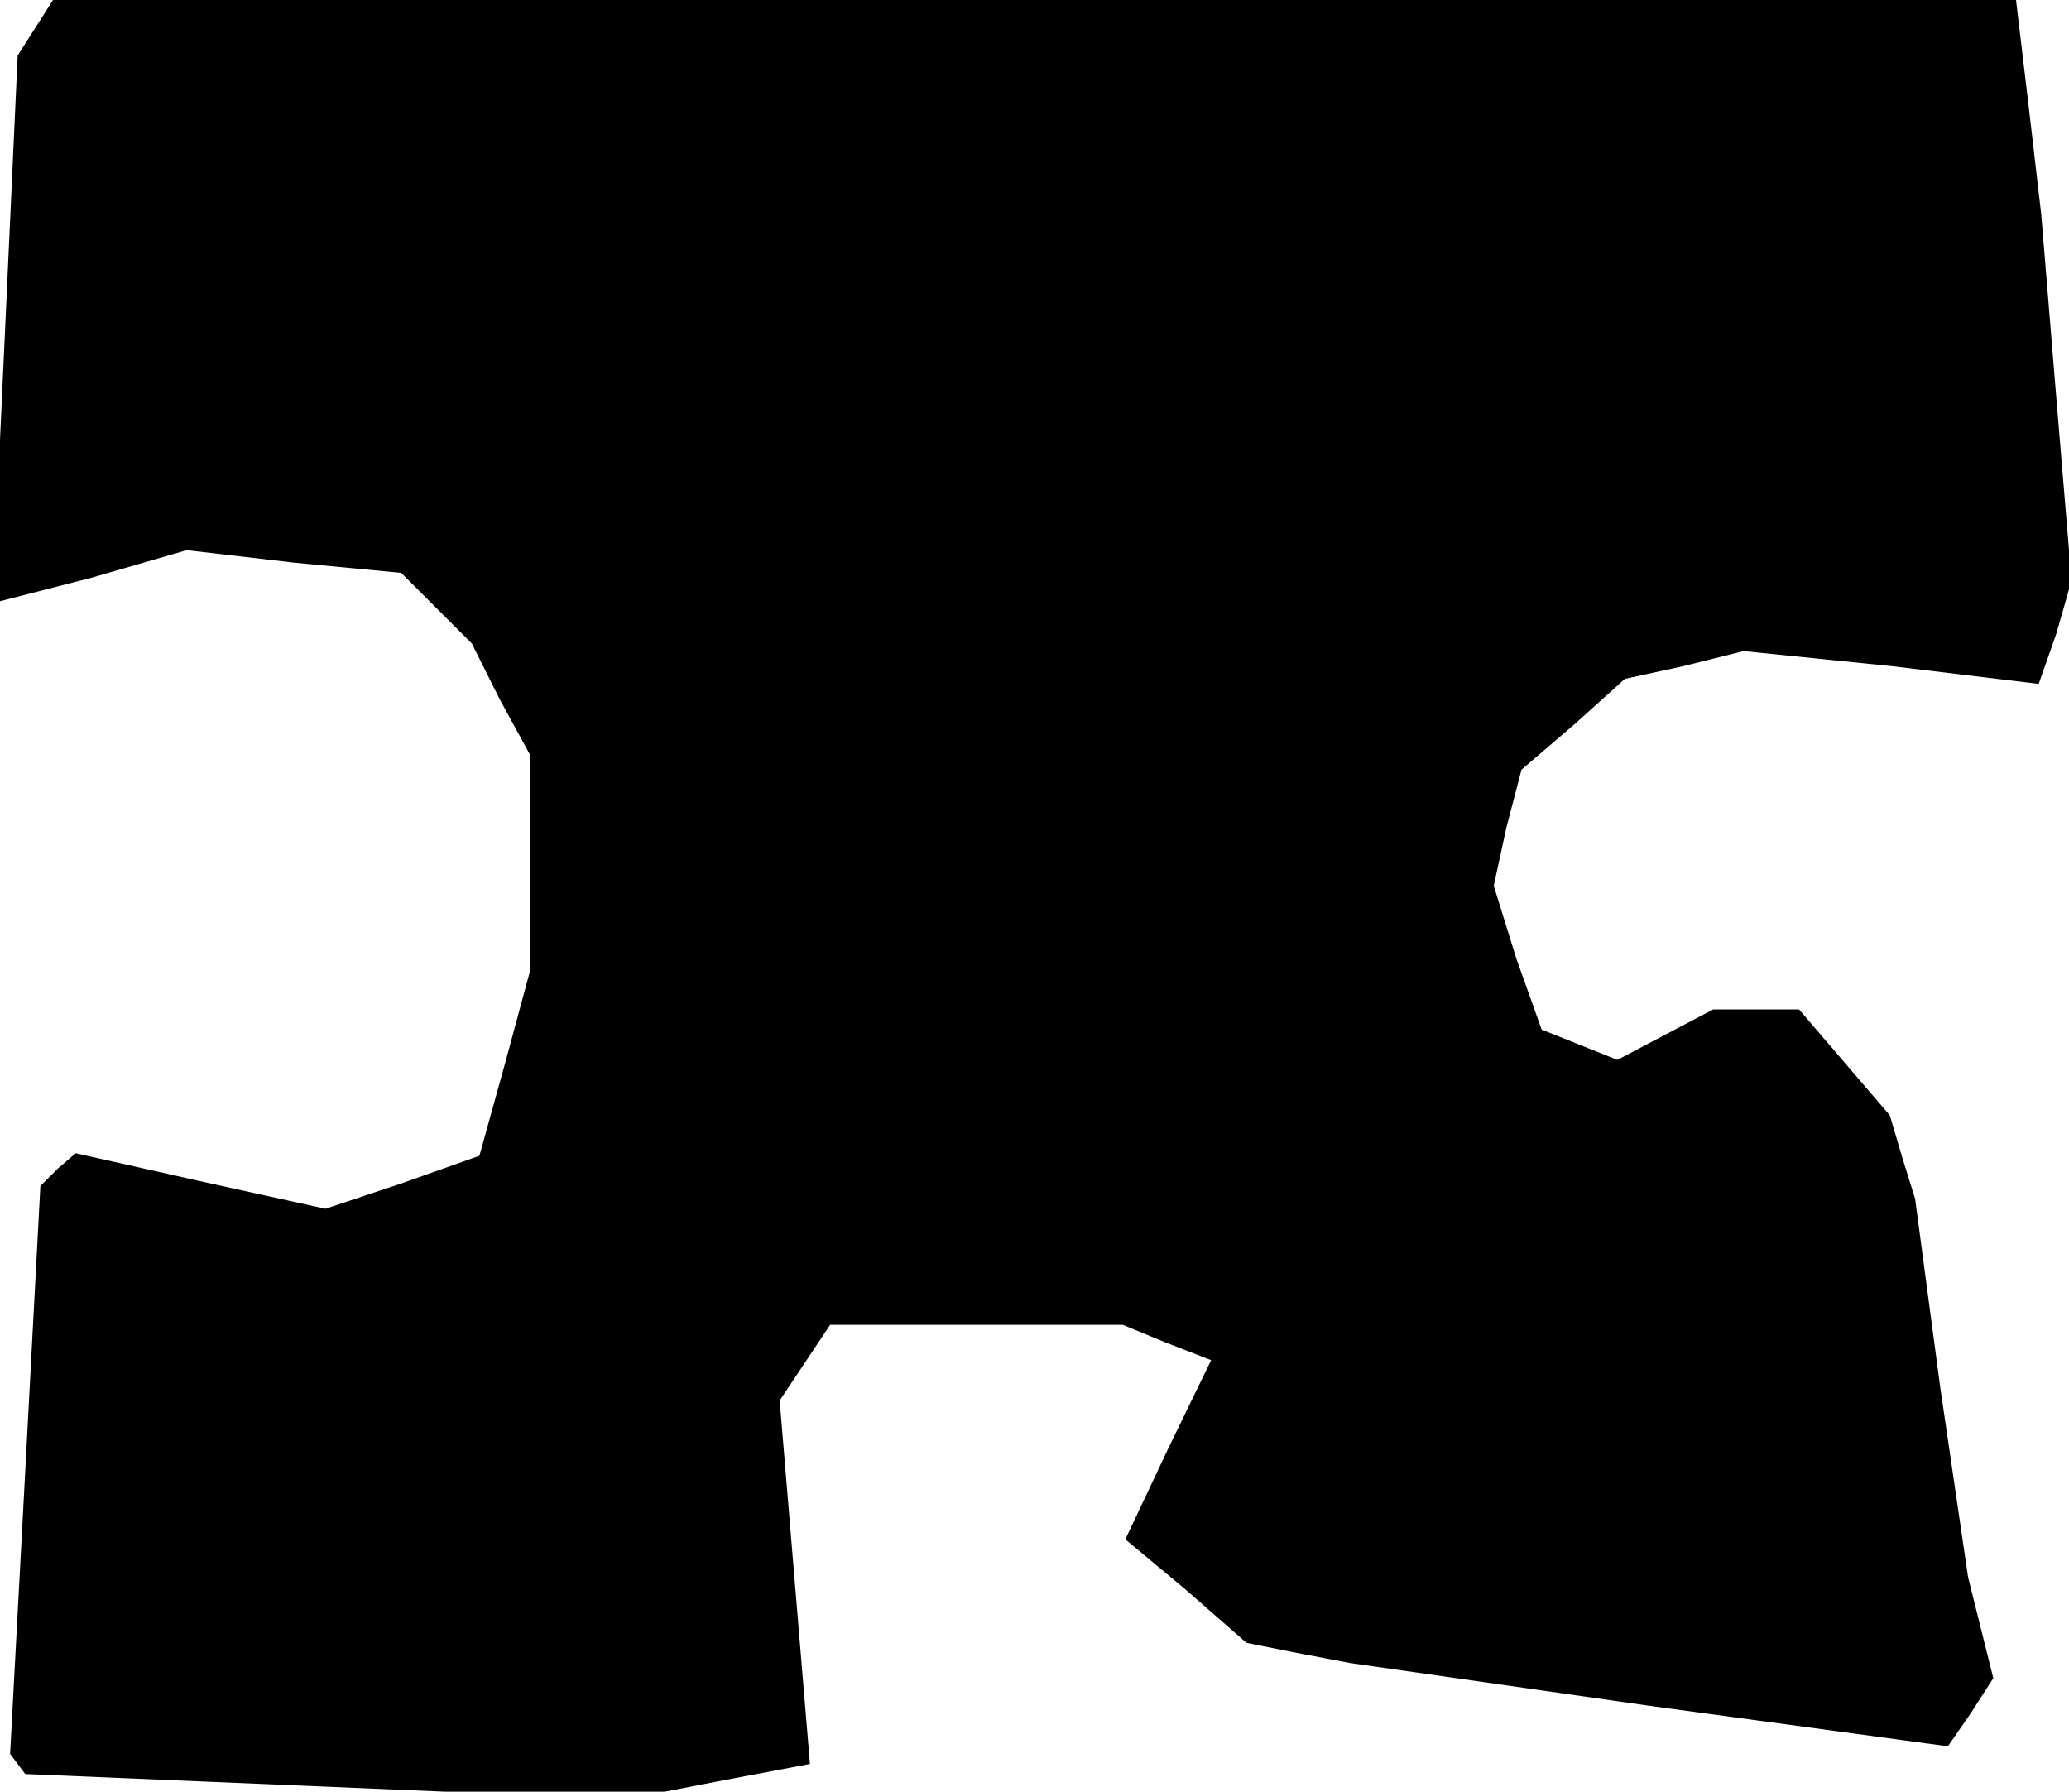 <?xml version="1.0" standalone="no"?>
<!DOCTYPE svg PUBLIC "-//W3C//DTD SVG 20010904//EN"
 "http://www.w3.org/TR/2001/REC-SVG-20010904/DTD/svg10.dtd">
<svg version="1.0" xmlns="http://www.w3.org/2000/svg"
 width="82pt" height="71pt" viewBox="0 0 82 71"
 preserveAspectRatio="xMidYMid meet">
<g transform="translate(0,71) scale(0.1,-0.1)"
fill="#000000" stroke="none">
<path d="M14 699 l-7 -11 -5 -109 -5 -108 39 10 38 11 43 -5 42 -4 14 -14 14
-14 11 -22 12 -22 0 -43 0 -43 -10 -37 -10 -36 -31 -11 -30 -10 -50 11 -49 11
-7 -6 -7 -7 -6 -113 -6 -112 3 -4 3 -4 119 -5 119 -5 36 7 37 7 -6 72 -6 72
10 15 10 15 58 0 58 0 17 -7 18 -7 -17 -35 -17 -36 24 -20 24 -21 20 -4 21 -4
119 -17 118 -16 9 13 9 14 -5 20 -5 20 -11 75 -10 75 -5 16 -5 17 -18 21 -18
21 -17 0 -17 0 -19 -10 -19 -10 -15 6 -15 6 -10 28 -9 29 5 23 6 23 21 18 20
18 23 5 24 6 59 -6 58 -7 7 20 6 21 -6 72 -6 73 -5 43 -5 42 -389 0 -389 0 -7
-11z"/>
</g>
</svg>
